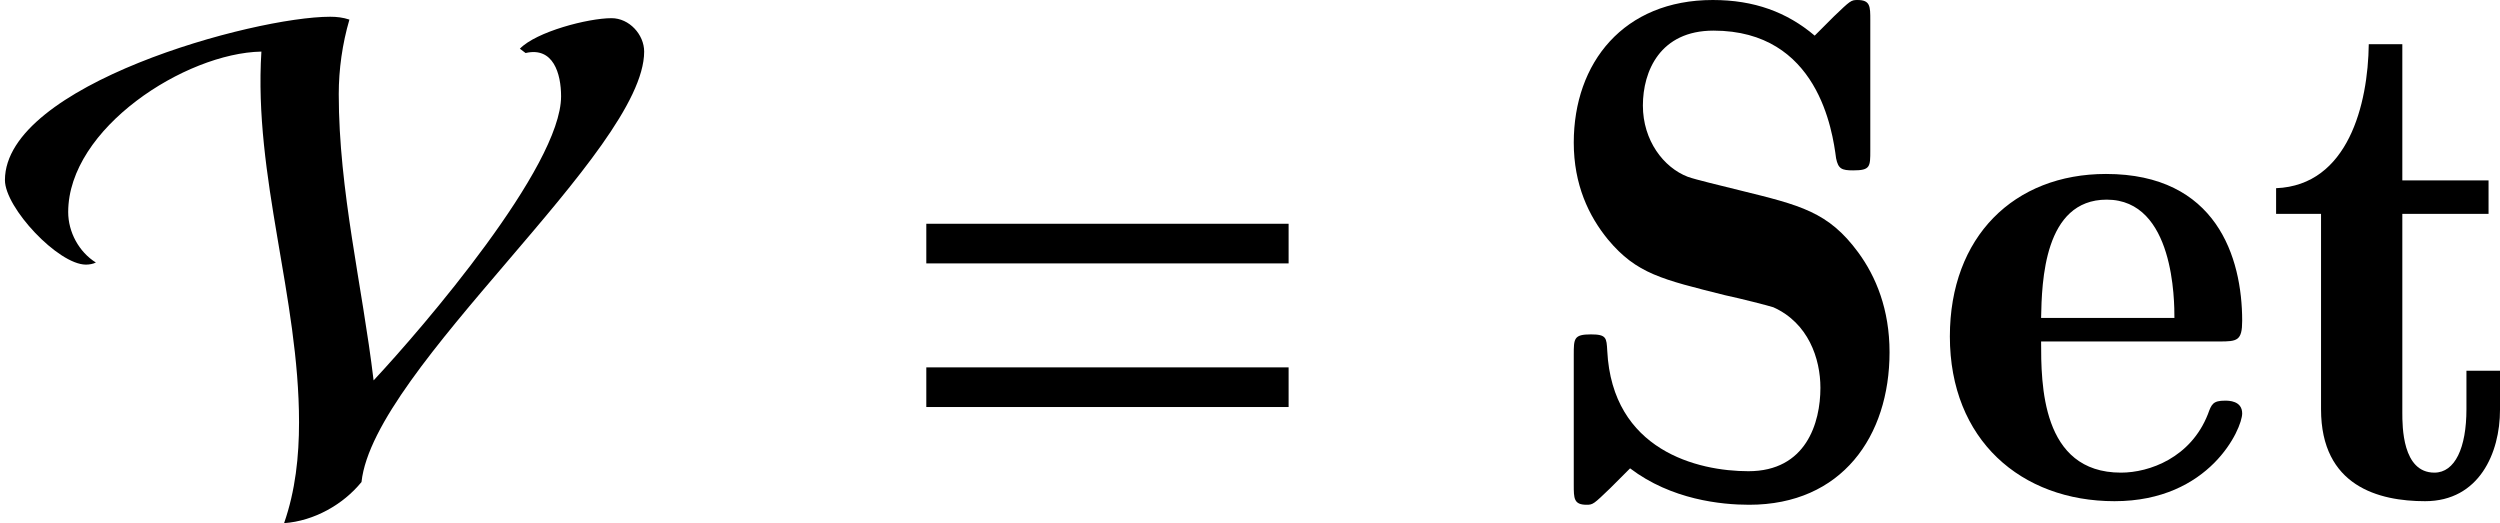 <?xml version='1.0' encoding='UTF-8'?>
<!-- This file was generated by dvisvgm 2.1.3 -->
<svg height='7.311pt' version='1.1' viewBox='76.712 55.821 34.937 7.311' width='34.937pt' xmlns='http://www.w3.org/2000/svg' xmlns:xlink='http://www.w3.org/1999/xlink'>
<defs>
<path d='M4.702 -6.665C4.702 -6.854 4.702 -6.944 4.523 -6.944C4.433 -6.944 4.423 -6.934 4.194 -6.715L3.925 -6.446C3.537 -6.775 3.078 -6.944 2.501 -6.944C1.255 -6.944 0.558 -6.067 0.558 -4.951C0.558 -4.364 0.767 -3.925 1.036 -3.597C1.435 -3.118 1.793 -3.039 2.67 -2.819C2.899 -2.77 3.288 -2.67 3.347 -2.65C3.836 -2.431 4.005 -1.933 4.005 -1.524C4.005 -1.036 3.806 -0.359 2.999 -0.359C2.291 -0.359 1.096 -0.648 1.026 -2.042C1.016 -2.222 1.016 -2.271 0.797 -2.271C0.558 -2.271 0.558 -2.212 0.558 -1.983V-0.169C0.558 0.02 0.558 0.11 0.737 0.11C0.827 0.11 0.837 0.1 1.066 -0.12L1.345 -0.399C1.923 0.04 2.62 0.11 3.009 0.11C4.304 0.11 4.971 -0.847 4.971 -2.022C4.971 -2.62 4.782 -3.078 4.533 -3.417C4.115 -3.985 3.726 -4.075 2.879 -4.284C2.6 -4.354 2.262 -4.433 2.152 -4.473C1.813 -4.603 1.524 -4.981 1.524 -5.469C1.524 -5.948 1.763 -6.516 2.511 -6.516C3.975 -6.516 4.174 -5.111 4.224 -4.732C4.254 -4.583 4.304 -4.563 4.463 -4.563C4.702 -4.563 4.702 -4.613 4.702 -4.842V-6.665Z' id='g0-83'/>
<path d='M4.045 -2.172C4.294 -2.172 4.364 -2.182 4.364 -2.461C4.364 -3.347 4.005 -4.513 2.461 -4.513C1.176 -4.513 0.279 -3.636 0.279 -2.242C0.279 -0.797 1.275 0.06 2.58 0.06C3.915 0.06 4.364 -0.956 4.364 -1.166C4.364 -1.345 4.174 -1.345 4.125 -1.345C3.955 -1.345 3.935 -1.295 3.885 -1.156C3.646 -0.548 3.068 -0.339 2.67 -0.339C1.554 -0.339 1.554 -1.584 1.554 -2.172H4.045ZM1.554 -2.501C1.564 -3.009 1.594 -4.154 2.471 -4.154C3.417 -4.154 3.417 -2.73 3.417 -2.501H1.554Z' id='g0-101'/>
<path d='M1.953 -3.955H3.158V-4.423H1.953V-6.326H1.484C1.474 -5.489 1.196 -4.354 0.189 -4.314V-3.955H0.817V-1.225C0.817 -0.149 1.624 0.06 2.271 0.06C3.029 0.06 3.318 -0.618 3.318 -1.215V-1.763H2.849V-1.225C2.849 -0.687 2.69 -0.339 2.401 -0.339C1.953 -0.339 1.953 -0.986 1.953 -1.176V-3.955Z' id='g0-116'/>
<path d='M5.676 -3.263V-3.817H0.613V-3.263H5.676ZM5.676 -1.256V-1.81H0.613V-1.256H5.676Z' id='g7-61'/>
<path d='M9.002 -6.223C9.002 -6.461 8.794 -6.69 8.546 -6.69C8.218 -6.69 7.494 -6.501 7.265 -6.263L7.345 -6.203C7.732 -6.293 7.841 -5.916 7.841 -5.598C7.841 -4.615 5.916 -2.372 5.221 -1.628C5.062 -2.958 4.734 -4.278 4.734 -5.628C4.734 -5.975 4.784 -6.332 4.883 -6.67C4.794 -6.7 4.705 -6.71 4.615 -6.71C3.543 -6.71 0.069 -5.757 0.069 -4.427C0.069 -4.04 0.814 -3.246 1.201 -3.246C1.251 -3.246 1.3 -3.256 1.34 -3.275C1.102 -3.424 0.953 -3.702 0.953 -3.98C0.953 -5.151 2.591 -6.203 3.653 -6.223C3.543 -4.476 4.179 -2.789 4.179 -1.042C4.179 -0.566 4.129 -0.089 3.97 0.367C4.387 0.337 4.794 0.109 5.052 -0.208C5.221 -1.796 9.002 -4.834 9.002 -6.223Z' id='g14-86'/>
</defs>
<g id='page1'>
<use x='76.712' xlink:href='#g14-86' y='62.765'/>
<use x='89.044' xlink:href='#g7-61' y='62.765'/>
<use x='98.147' xlink:href='#g0-83' y='62.765'/>
<use x='103.682' xlink:href='#g0-101' y='62.765'/>
<use x='108.331' xlink:href='#g0-116' y='62.765'/>
</g>
</svg>